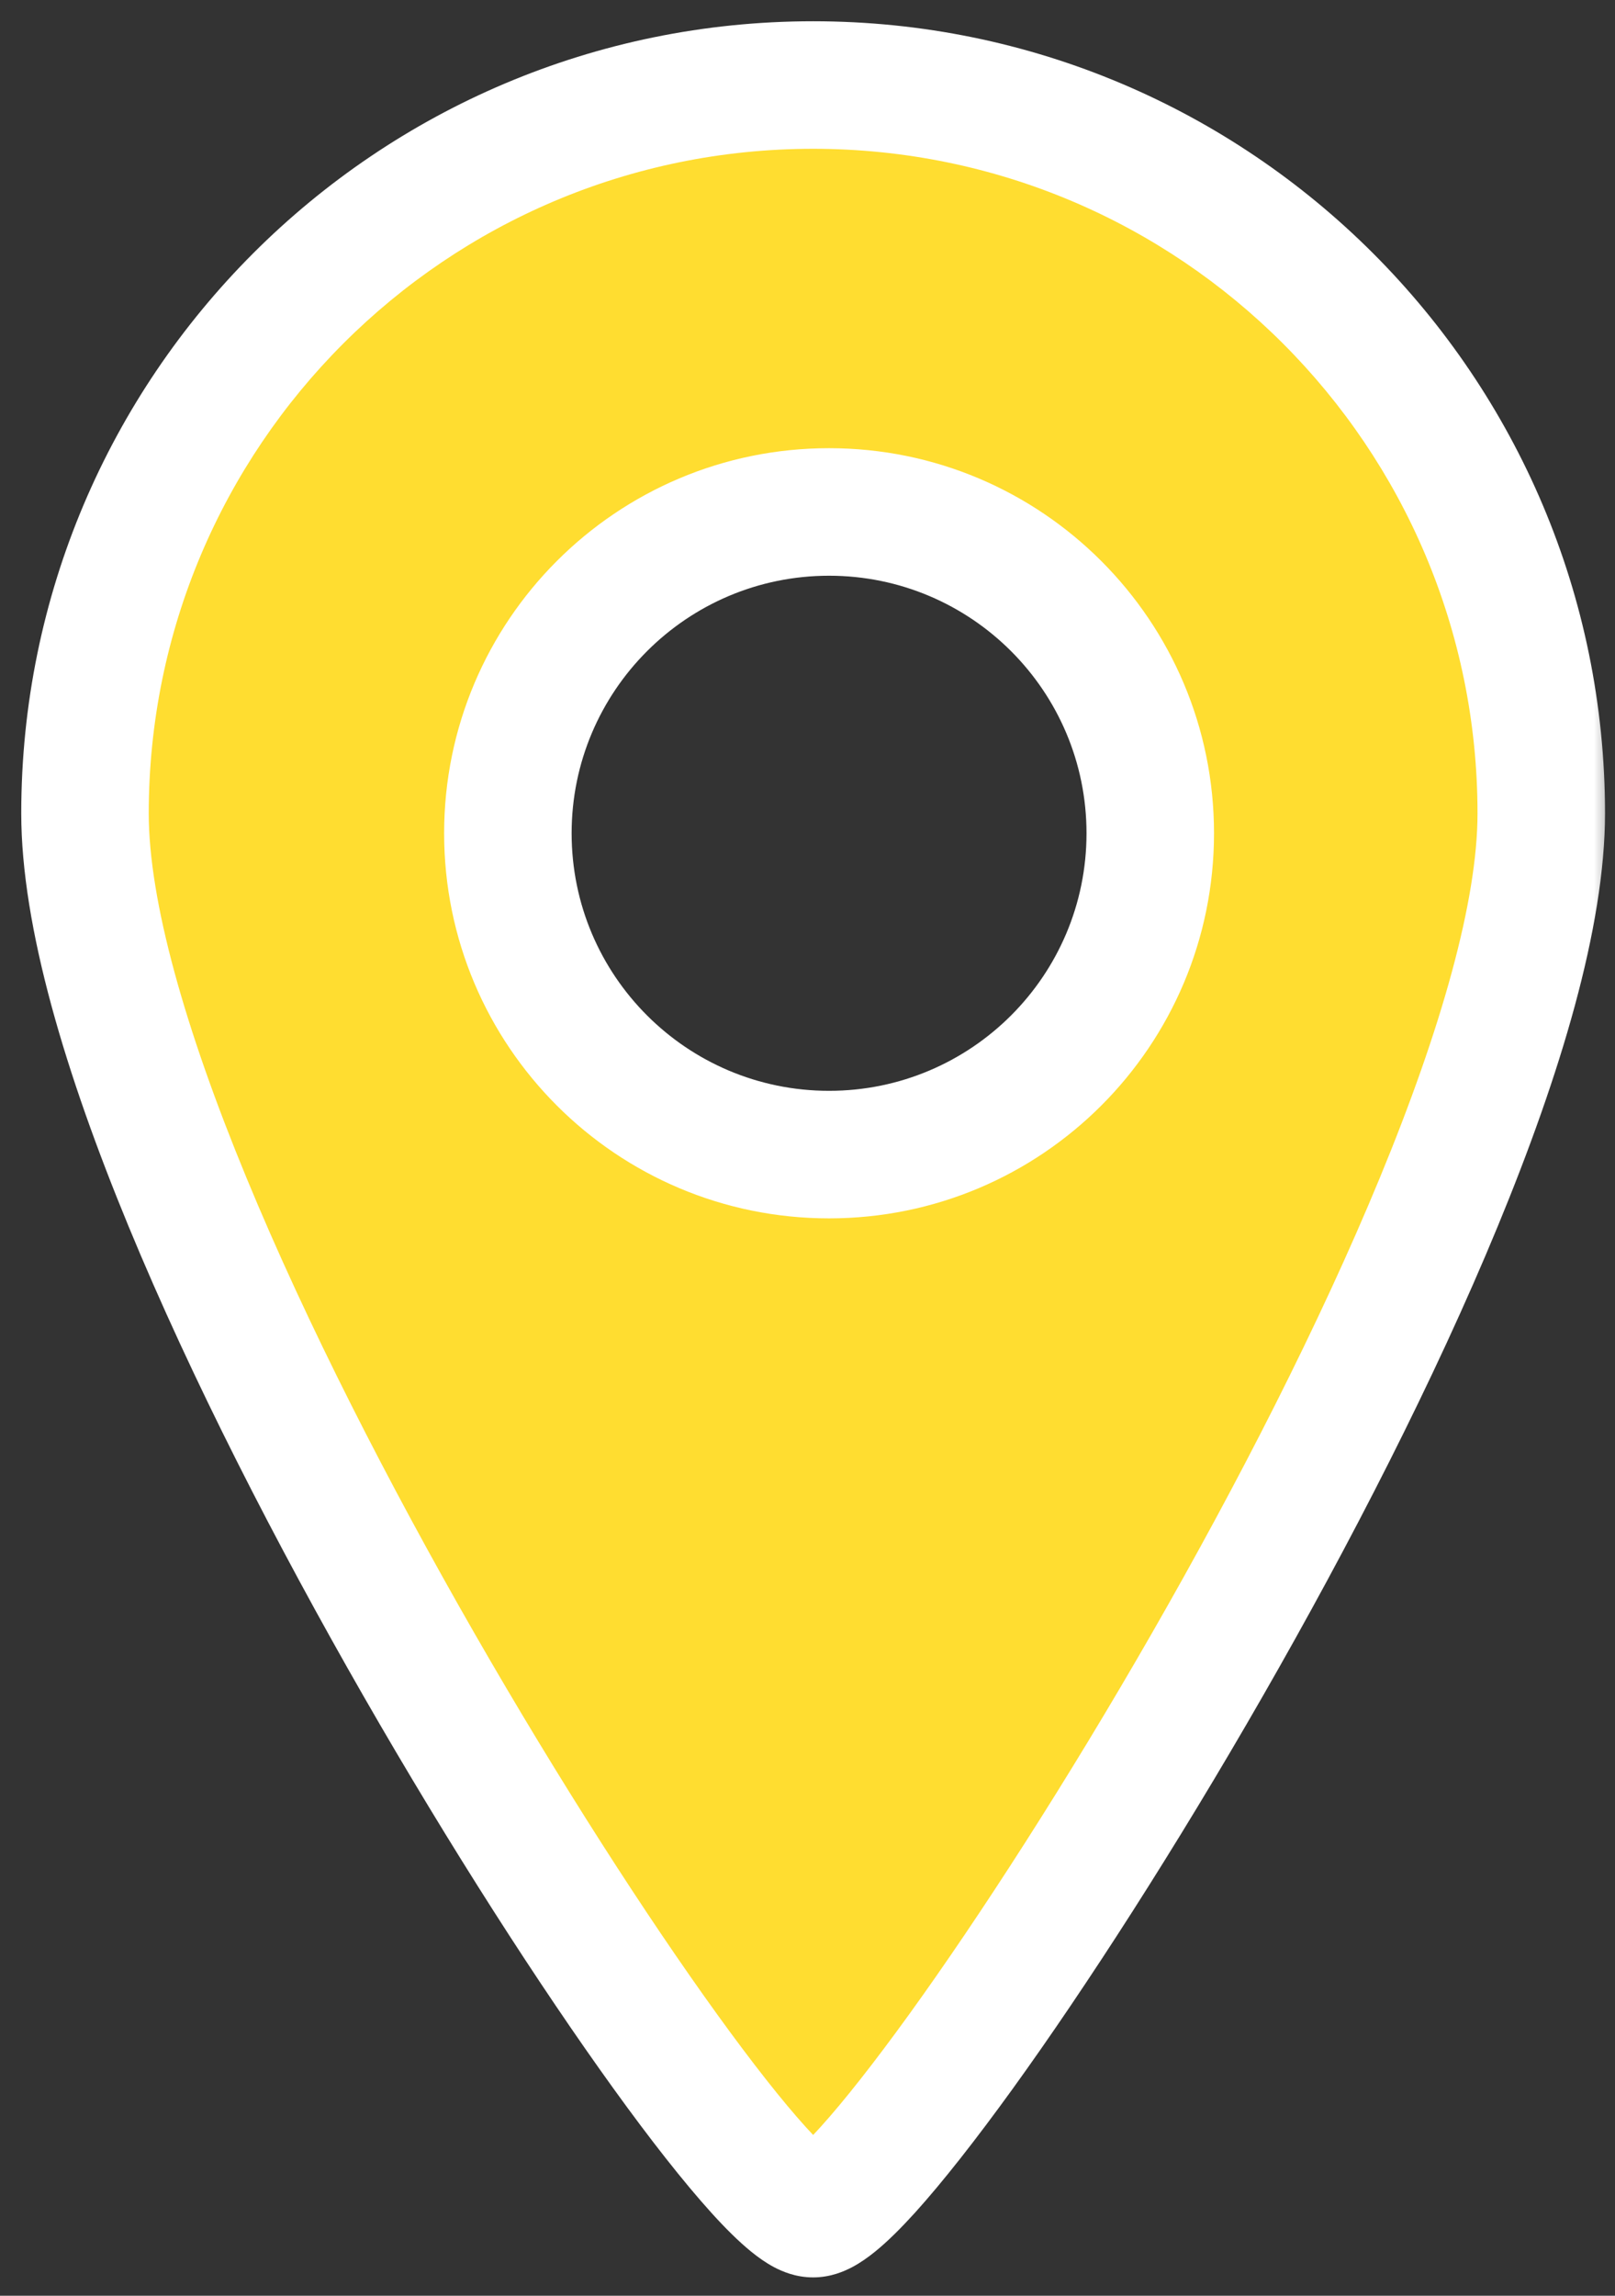 <svg width="38" height="54" viewBox="0 0 38 54" fill="none" xmlns="http://www.w3.org/2000/svg">
<rect x="0" y="0" width="38" height="54" fill="#333333" stroke="none"/>
<mask id="path-1-outside-1" maskUnits="userSpaceOnUse" x="0" y="0" width="38" height="54" fill="black">
<rect fill="white" width="38" height="54"/>
<path fill-rule="evenodd" clip-rule="evenodd" d="M19.132 52.069C21.034 52.069 36.265 28.594 36.265 19.132C36.265 9.671 28.594 2 19.132 2C9.671 2 2 9.671 2 19.132C2 28.594 17.235 52.069 19.132 52.069ZM19.507 27.158C23.682 27.158 27.065 23.774 27.065 19.6C27.065 15.427 23.682 12.042 19.507 12.042C15.333 12.042 11.95 15.427 11.95 19.6C11.95 23.774 15.333 27.158 19.507 27.158Z"/>
</mask>
<path fill-rule="evenodd" clip-rule="evenodd" d="M19.132 52.069C21.034 52.069 36.265 28.594 36.265 19.132C36.265 9.671 28.594 2 19.132 2C9.671 2 2 9.671 2 19.132C2 28.594 17.235 52.069 19.132 52.069ZM19.507 27.158C23.682 27.158 27.065 23.774 27.065 19.6C27.065 15.427 23.682 12.042 19.507 12.042C15.333 12.042 11.95 15.427 11.95 19.6C11.95 23.774 15.333 27.158 19.507 27.158Z" fill="#FFDD30"/>
<path d="M34.765 19.132C34.765 21.184 33.915 24.194 32.469 27.698C31.044 31.151 29.113 34.913 27.111 38.403C25.11 41.891 23.055 45.076 21.395 47.376C20.562 48.529 19.848 49.433 19.303 50.035C19.027 50.34 18.825 50.532 18.696 50.636C18.631 50.688 18.617 50.692 18.648 50.675C18.655 50.672 18.837 50.569 19.132 50.569V53.569C19.545 53.569 19.872 53.421 20.049 53.328C20.249 53.222 20.428 53.093 20.579 52.971C20.883 52.727 21.203 52.405 21.526 52.05C22.177 51.33 22.965 50.326 23.828 49.132C25.559 46.734 27.669 43.459 29.713 39.895C31.757 36.333 33.753 32.452 35.242 28.843C36.712 25.283 37.765 21.81 37.765 19.132H34.765ZM19.132 3.5C27.766 3.5 34.765 10.5 34.765 19.132H37.765C37.765 8.843 29.422 0.5 19.132 0.5V3.5ZM3.5 19.132C3.5 10.5 10.5 3.5 19.132 3.5V0.5C8.843 0.5 0.5 8.843 0.5 19.132H3.5ZM19.132 50.569C19.427 50.569 19.61 50.672 19.617 50.676C19.648 50.692 19.634 50.689 19.569 50.636C19.44 50.532 19.239 50.34 18.963 50.035C18.418 49.434 17.704 48.53 16.871 47.376C15.211 45.076 13.157 41.891 11.155 38.402C9.153 34.913 7.222 31.151 5.797 27.698C4.35 24.194 3.5 21.184 3.5 19.132H0.5C0.5 21.81 1.554 25.283 3.024 28.843C4.514 32.452 6.51 36.333 8.553 39.895C10.598 43.459 12.708 46.733 14.438 49.131C15.3 50.326 16.088 51.33 16.739 52.049C17.061 52.405 17.382 52.726 17.684 52.97C17.835 53.092 18.014 53.222 18.214 53.328C18.39 53.421 18.718 53.569 19.132 53.569V50.569ZM25.565 19.6C25.565 22.946 22.853 25.658 19.507 25.658V28.658C24.51 28.658 28.565 24.603 28.565 19.6H25.565ZM19.507 13.542C22.853 13.542 25.565 16.256 25.565 19.6H28.565C28.565 14.599 24.51 10.542 19.507 10.542V13.542ZM13.45 19.6C13.45 16.256 16.162 13.542 19.507 13.542V10.542C14.504 10.542 10.45 14.599 10.45 19.6H13.45ZM19.507 25.658C16.161 25.658 13.45 22.946 13.45 19.6H10.45C10.45 24.603 14.505 28.658 19.507 28.658V25.658Z" fill="white" mask="url(#path-1-outside-1)"/>
</svg>
